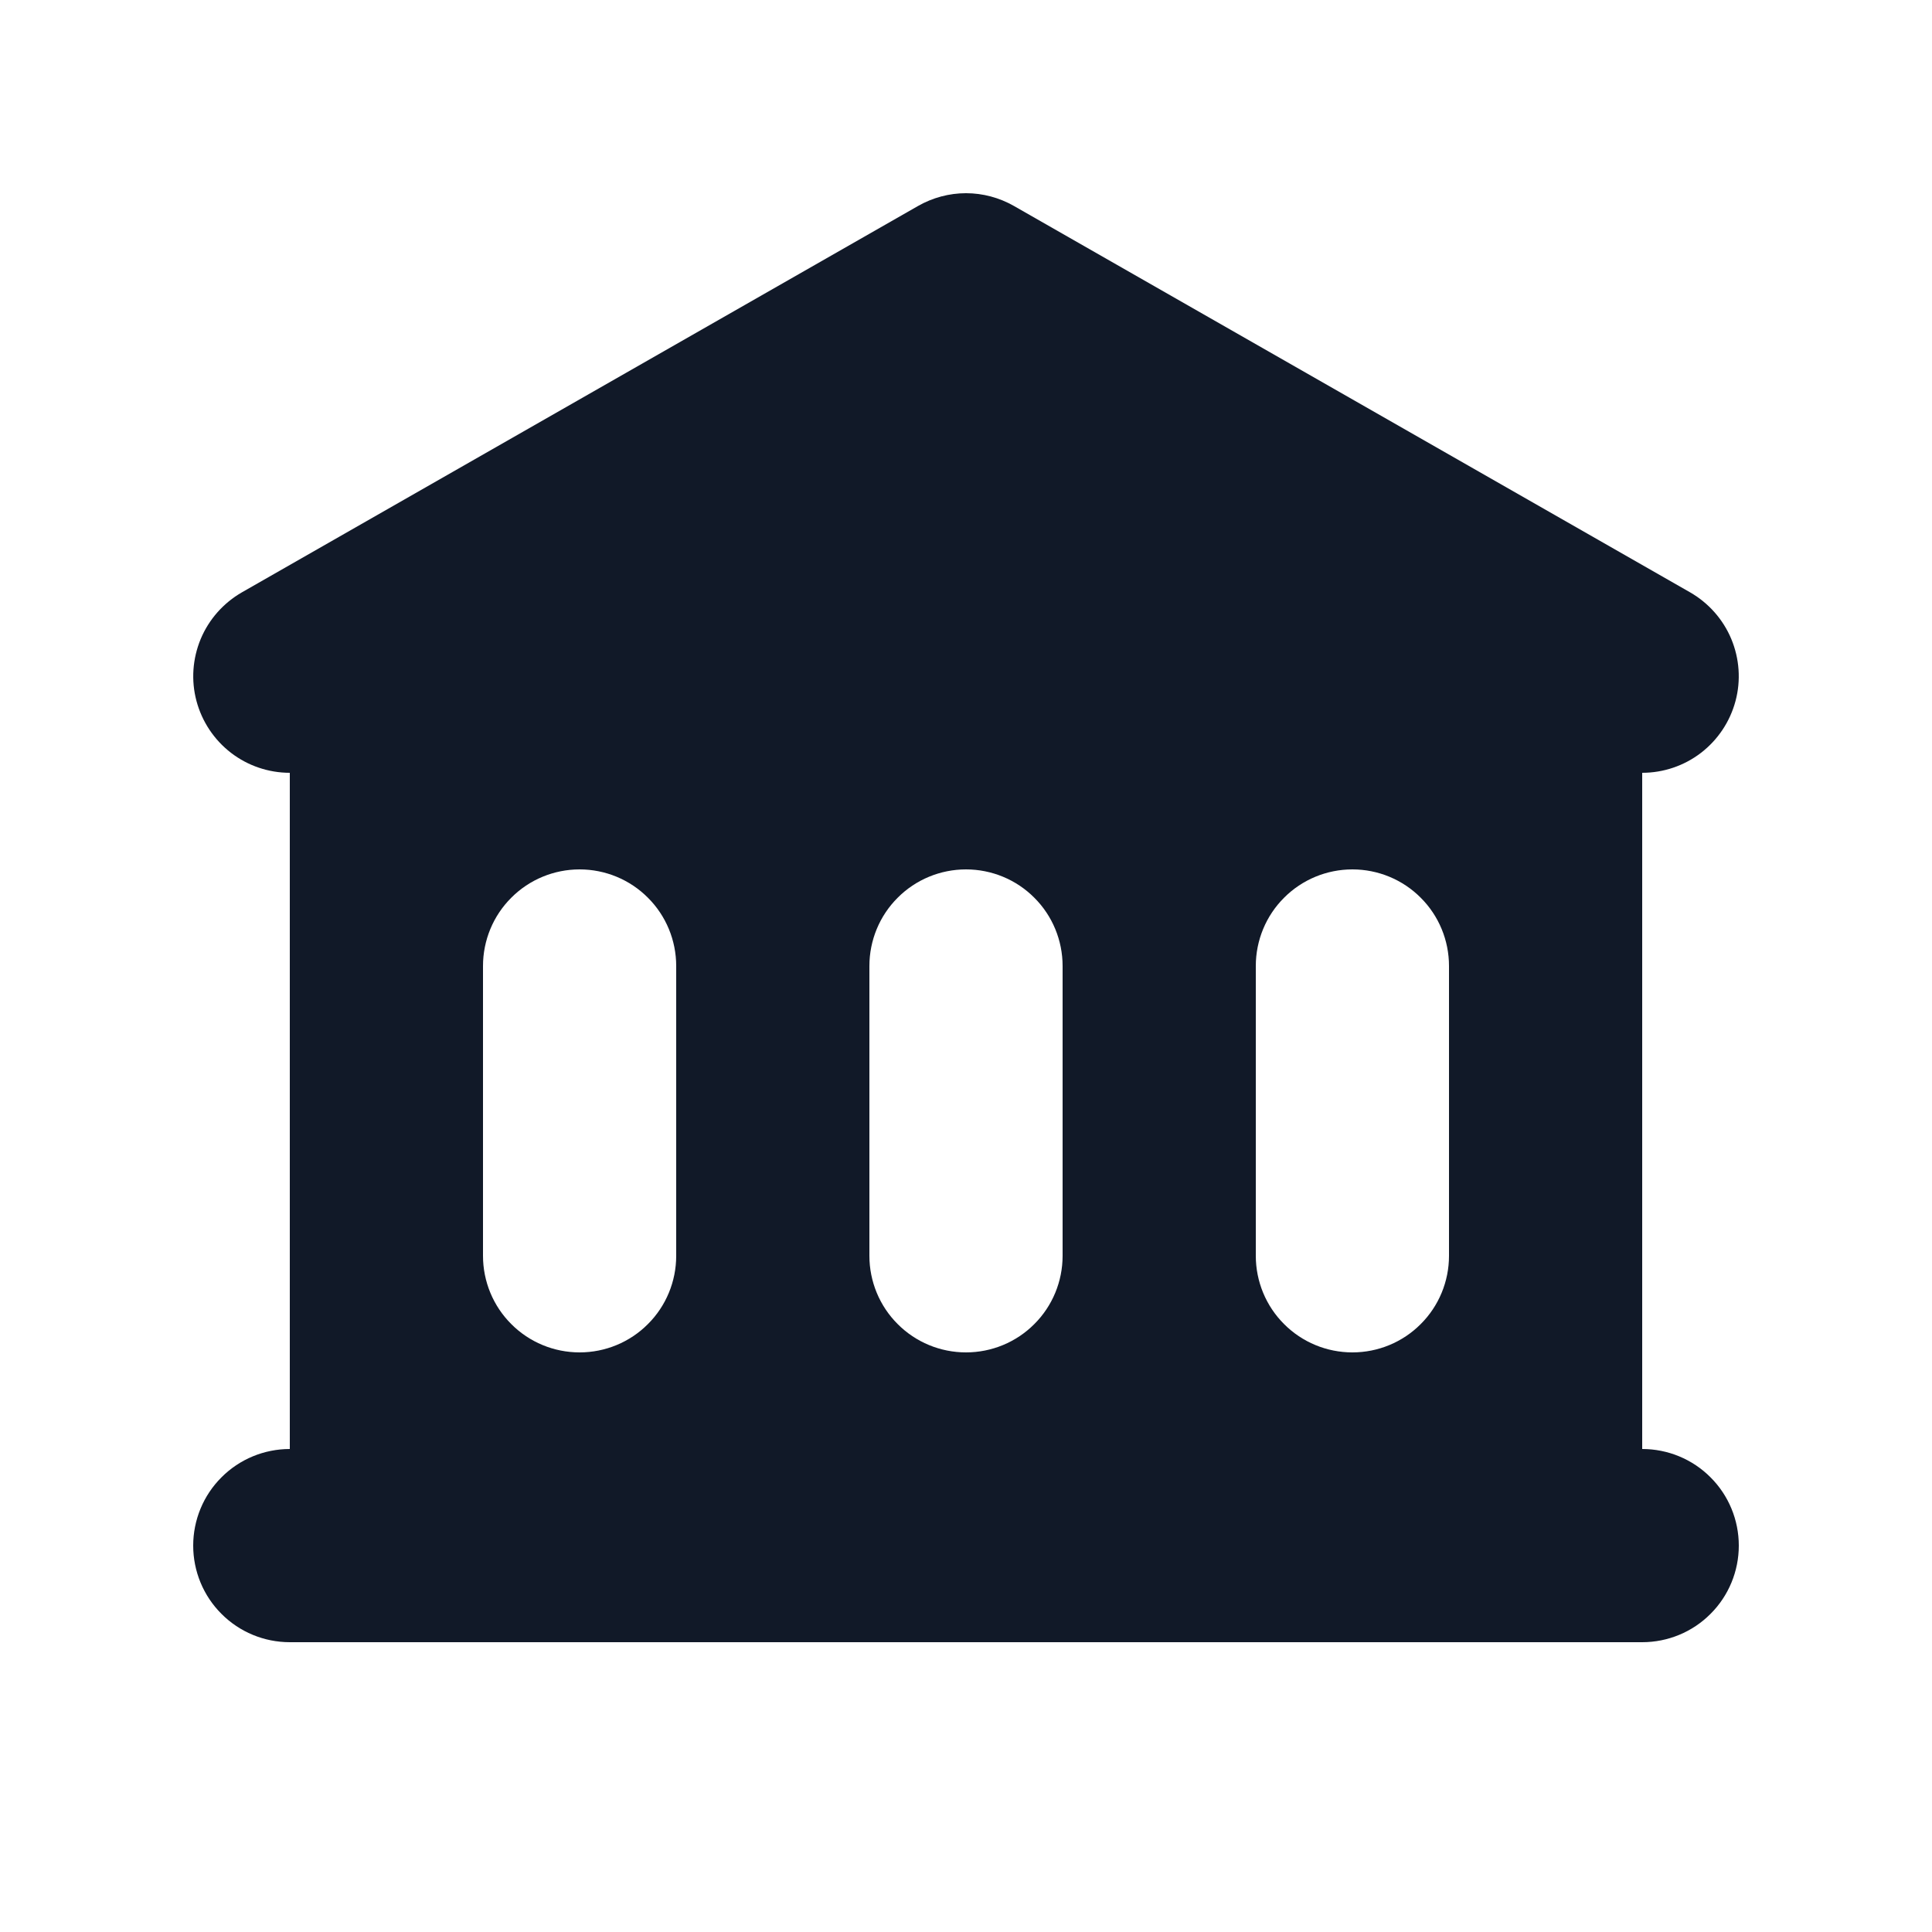 <svg width="20" height="20" viewBox="0 0 20 20" fill="none" xmlns="http://www.w3.org/2000/svg">
<path fill-rule="evenodd" clip-rule="evenodd" d="M10.496 2.132C10.345 2.046 10.174 2 10 2C9.826 2 9.655 2.046 9.504 2.132L2.504 6.132C2.313 6.242 2.163 6.411 2.078 6.614C1.993 6.818 1.977 7.044 2.034 7.257C2.091 7.47 2.216 7.658 2.391 7.793C2.565 7.927 2.78 8 3 8V15C2.735 15 2.48 15.105 2.293 15.293C2.105 15.48 2 15.735 2 16C2 16.265 2.105 16.52 2.293 16.707C2.48 16.895 2.735 17 3 17H17C17.265 17 17.52 16.895 17.707 16.707C17.895 16.52 18 16.265 18 16C18 15.735 17.895 15.48 17.707 15.293C17.52 15.105 17.265 15 17 15V8C17.22 8 17.435 7.927 17.609 7.793C17.784 7.658 17.909 7.47 17.966 7.257C18.023 7.044 18.007 6.818 17.922 6.614C17.837 6.411 17.687 6.242 17.496 6.132L10.496 2.132ZM6 9C5.735 9 5.48 9.105 5.293 9.293C5.105 9.48 5 9.735 5 10V13C5 13.265 5.105 13.52 5.293 13.707C5.48 13.895 5.735 14 6 14C6.265 14 6.52 13.895 6.707 13.707C6.895 13.52 7 13.265 7 13V10C7 9.735 6.895 9.48 6.707 9.293C6.52 9.105 6.265 9 6 9ZM9 10C9 9.735 9.105 9.48 9.293 9.293C9.48 9.105 9.735 9 10 9C10.265 9 10.52 9.105 10.707 9.293C10.895 9.48 11 9.735 11 10V13C11 13.265 10.895 13.52 10.707 13.707C10.52 13.895 10.265 14 10 14C9.735 14 9.48 13.895 9.293 13.707C9.105 13.52 9 13.265 9 13V10ZM14 9C13.735 9 13.48 9.105 13.293 9.293C13.105 9.48 13 9.735 13 10V13C13 13.265 13.105 13.52 13.293 13.707C13.48 13.895 13.735 14 14 14C14.265 14 14.52 13.895 14.707 13.707C14.895 13.52 15 13.265 15 13V10C15 9.735 14.895 9.48 14.707 9.293C14.52 9.105 14.265 9 14 9Z" fill="#111928"/>
</svg>
